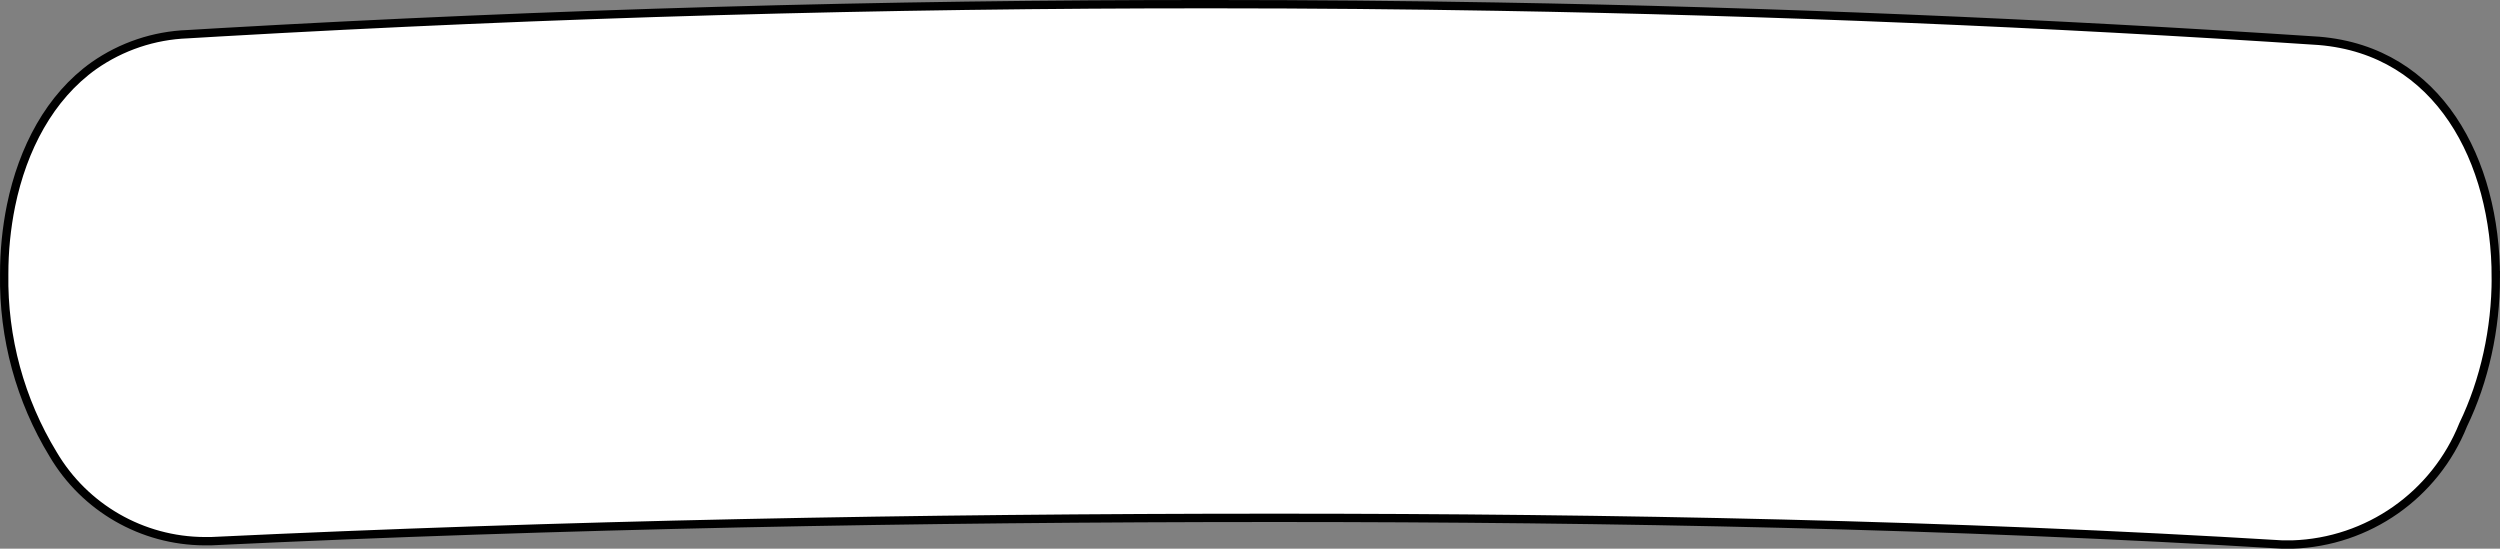 <svg version="1.1" xmlns="http://www.w3.org/2000/svg" xmlns:xlink="http://www.w3.org/1999/xlink" width="74.951" height="16.45" viewBox="0,0,74.951,16.45"><rect x="0" y="0" width="74.951" height="16.45" fill="#808080" stroke="none"/><g transform="translate(-202.523,-171.775)"><g data-paper-data="{&quot;isPaintingLayer&quot;:true}" fill="#ffffff" fill-rule="evenodd" stroke="#000000" stroke-width="0.25" stroke-linecap="round" stroke-linejoin="miter" stroke-miterlimit="10" stroke-dasharray="" stroke-dashoffset="0" style="mix-blend-mode: normal"><path d="M277.349,180.1c0,1.525 -0.336,3.081 -0.979,4.41c-0.843,2.107 -2.853,3.516 -5.121,3.59h-0.3c-9.9,-0.6 -20,-0.8 -30.2,-0.8c-10.7,0 -21.4,0.2 -31.9,0.7h-0.2c-1.864,-0.01 -3.586,-1 -4.533,-2.606c-0.989,-1.623 -1.497,-3.494 -1.467,-5.394c-0.001,-0.692 0.067,-1.383 0.205,-2.062c0.352,-1.712 1.163,-3.255 2.486,-4.195c0.826,-0.578 1.801,-0.906 2.809,-0.943c0.31,-0.019 0.62,-0.037 0.93,-0.055c9.946,-0.571 19.907,-0.853 29.87,-0.845c2.821,0 5.642,0.025 8.463,0.074c8.219,0.141 16.434,0.483 24.637,1.026c3.6,0.3 5.3,3.6 5.3,7.1z"/></g></g></svg>